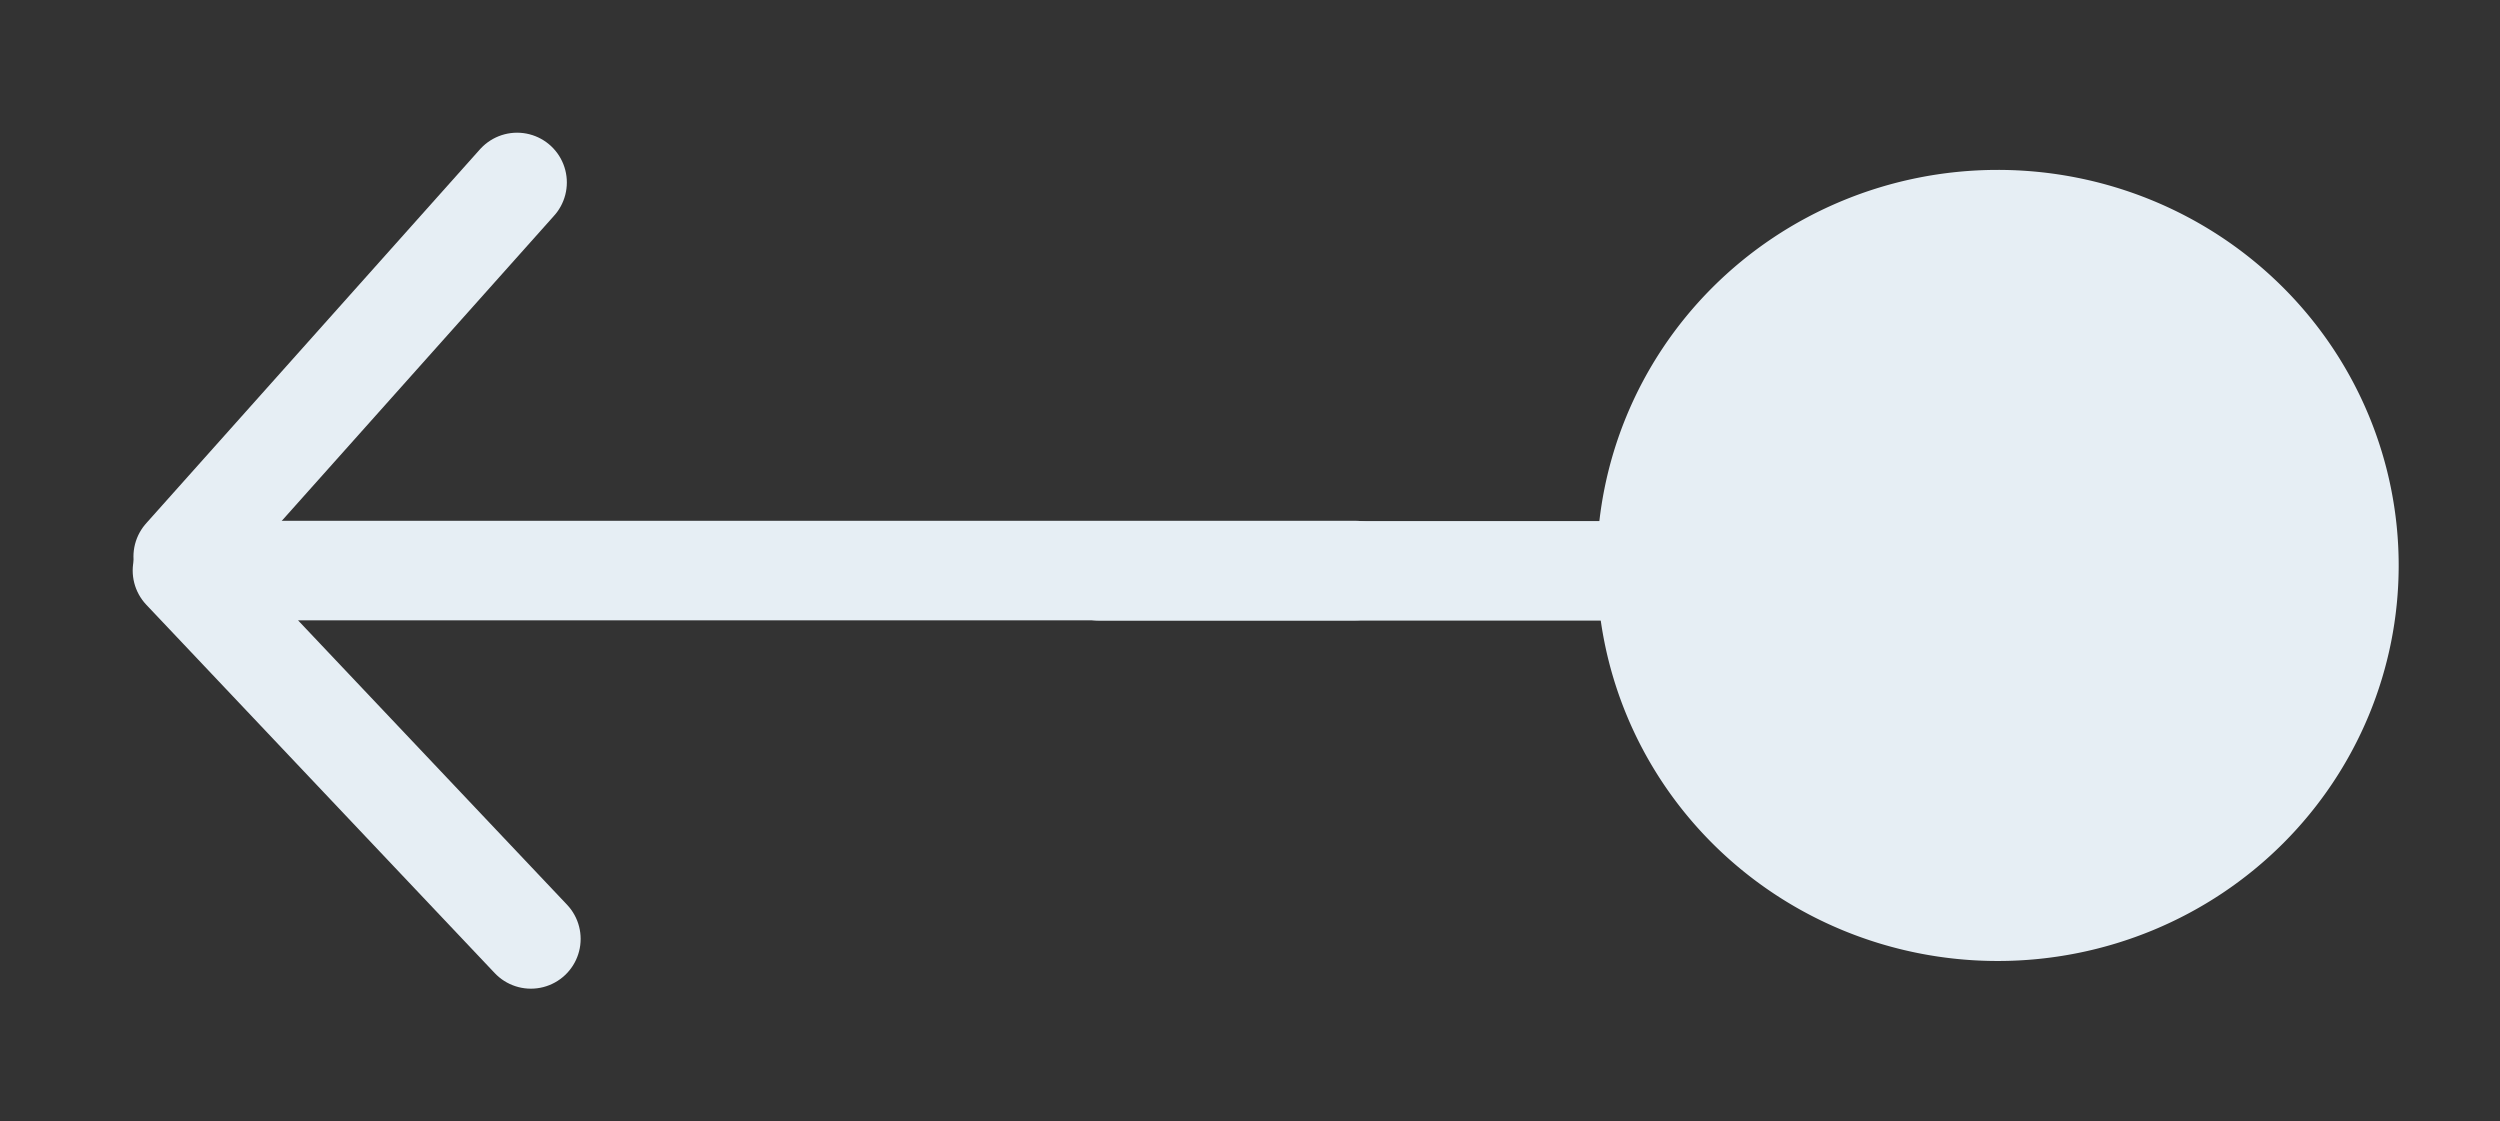 <?xml version="1.0" encoding="UTF-8" standalone="no"?>
<!-- Created with Inkscape (http://www.inkscape.org/) -->

<svg
   xmlns:osb="http://www.openswatchbook.org/uri/2009/osb"
   xmlns:dc="http://purl.org/dc/elements/1.1/"
   xmlns:cc="http://creativecommons.org/ns#"
   xmlns:rdf="http://www.w3.org/1999/02/22-rdf-syntax-ns#"
   xmlns:svg="http://www.w3.org/2000/svg"
   xmlns="http://www.w3.org/2000/svg"
   xmlns:sodipodi="http://sodipodi.sourceforge.net/DTD/sodipodi-0.dtd"
   xmlns:inkscape="http://www.inkscape.org/namespaces/inkscape"
   width="376.802"
   height="169.015"
   id="svg2"
   version="1.1"
   inkscape:version="0.48.4 r9939"
   sodipodi:docname="drawing.svg">
  <rect width="100%" height="100%" fill="#333333" stroke="none"/>
  <defs
     id="defs4">
    <linearGradient
       id="linearGradient3788"
       osb:paint="solid">
      <stop
         style="stop-color:#8c5959;stop-opacity:1;"
         offset="0"
         id="stop3790" />
    </linearGradient>
  </defs>
  <sodipodi:namedview
     id="base"
     pagecolor="#ffffff"
     bordercolor="#666666"
     borderopacity="1.0"
     inkscape:pageopacity="0.0"
     inkscape:pageshadow="2"
     inkscape:zoom="1.4"
     inkscape:cx="-190.71724"
     inkscape:cy="-175.99504"
     inkscape:document-units="px"
     inkscape:current-layer="layer1"
     showgrid="false"
     inkscape:window-width="1920"
     inkscape:window-height="1176"
     inkscape:window-x="1920"
     inkscape:window-y="24"
     inkscape:window-maximized="1"
     fit-margin-top="20"
     fit-margin-left="20"
     fit-margin-bottom="20"
     fit-margin-right="20" />
  <g
     inkscape:label="Layer 1"
     inkscape:groupmode="layer"
     id="layer1"
     transform="translate(-80.088,-72.016)">
    <path
       sodipodi:type="arc"
       style="fill:#e6eef4;stroke:#e6eef4;stroke-width:17.506;stroke-linecap:round;stroke-miterlimit:4;stroke-opacity:1;stroke-dasharray:none;fill-opacity:1"
       id="path2985"
       sodipodi:cx="488.57144"
       sodipodi:cy="516.64789"
       sodipodi:rx="57.142857"
       sodipodi:ry="63.510082"
       d="m 545.714,516.648 a 57.143,63.51 0 1 1 -1.8e-4,-0.157"
       sodipodi:start="0"
       sodipodi:end="6.2807055"
       transform="matrix(0.917,0,0,0.825,-66.827,-268.996)"
       sodipodi:open="true" />
    <path
       style="fill:none;stroke:#e6eef4;stroke-width:15;stroke-linecap:round;stroke-linejoin:round;stroke-miterlimit:4;stroke-opacity:1;stroke-dasharray:none"
       d="m 284.326,158.01 -176.739,0 52.517,55.52"
       id="path2987"
       inkscape:connector-curvature="0" />
    <path
       style="fill:none;stroke:#e6eef4;stroke-width:15;stroke-linecap:round;stroke-linejoin:round;stroke-miterlimit:4;stroke-opacity:1;stroke-dasharray:none"
       d="m 107.702,155.899 50.322,-56.383"
       id="path2989"
       inkscape:connector-curvature="0" />
    <path
       style="fill:none;stroke:#e6eef4;stroke-width:15;stroke-linecap:round;stroke-linejoin:miter;stroke-miterlimit:4;stroke-opacity:1;stroke-dasharray:none"
       d="m 245.78,158.053 c 81.388,0 80.281,0 80.281,0"
       id="path3759"
       inkscape:connector-curvature="0" />
  </g>
</svg>
